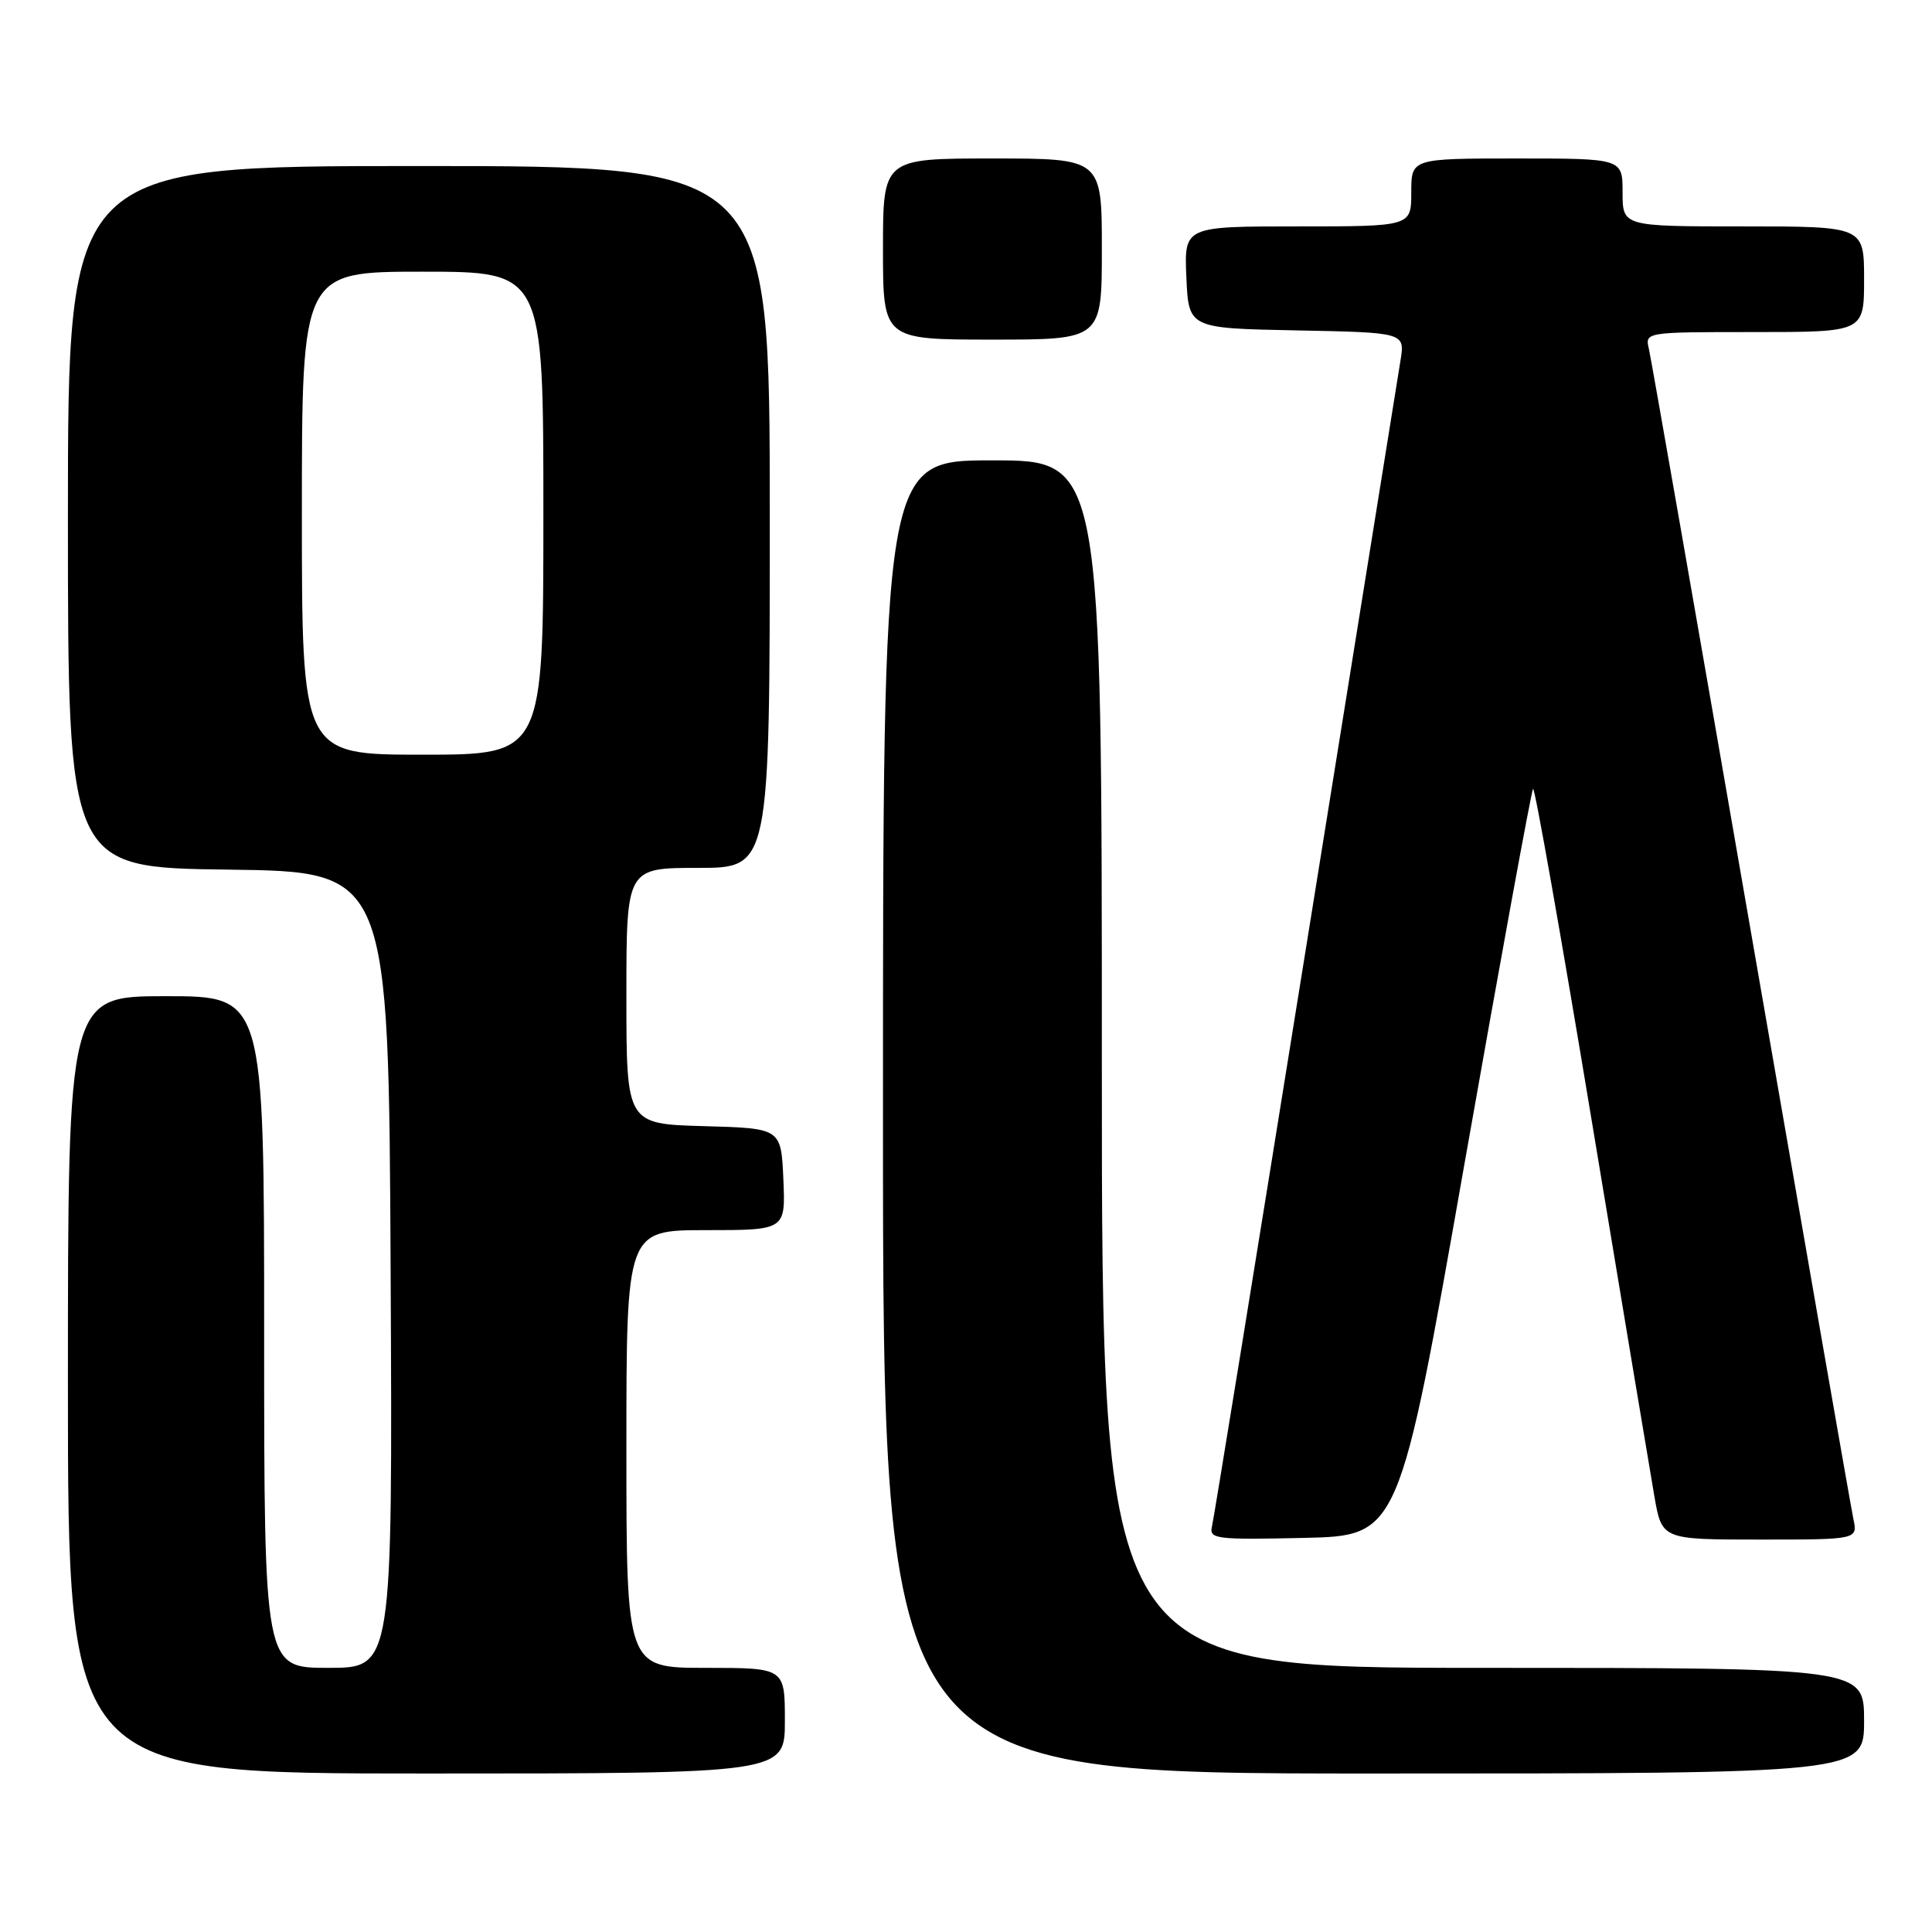 <?xml version="1.0" encoding="UTF-8" standalone="no"?>
<!DOCTYPE svg PUBLIC "-//W3C//DTD SVG 1.1//EN" "http://www.w3.org/Graphics/SVG/1.1/DTD/svg11.dtd" >
<svg xmlns="http://www.w3.org/2000/svg" xmlns:xlink="http://www.w3.org/1999/xlink" version="1.1" viewBox="0 0 256 256">
 <g >
 <path fill="currentColor"
d=" M 104.00 228.00 C 104.00 221.00 104.00 221.00 93.50 221.00 C 83.00 221.00 83.00 221.00 83.00 192.00 C 83.00 163.00 83.00 163.00 93.55 163.00 C 104.09 163.00 104.09 163.00 103.80 156.25 C 103.50 149.50 103.50 149.50 93.25 149.22 C 83.00 148.93 83.00 148.93 83.00 131.97 C 83.00 115.00 83.00 115.00 92.50 115.00 C 102.00 115.00 102.00 115.00 102.00 68.50 C 102.00 22.00 102.00 22.00 55.50 22.00 C 9.00 22.00 9.00 22.00 9.00 68.48 C 9.00 114.96 9.00 114.96 30.25 115.23 C 51.50 115.50 51.50 115.50 51.76 168.25 C 52.02 221.00 52.02 221.00 43.51 221.00 C 35.00 221.00 35.00 221.00 35.00 176.50 C 35.00 132.00 35.00 132.00 22.00 132.00 C 9.00 132.00 9.00 132.00 9.00 183.50 C 9.00 235.00 9.00 235.00 56.50 235.00 C 104.00 235.00 104.00 235.00 104.00 228.00 Z  M 247.00 228.00 C 247.00 221.00 247.00 221.00 196.50 221.00 C 146.00 221.00 146.00 221.00 146.00 141.00 C 146.00 61.00 146.00 61.00 131.50 61.00 C 117.00 61.00 117.00 61.00 117.00 148.00 C 117.00 235.00 117.00 235.00 182.00 235.00 C 247.00 235.00 247.00 235.00 247.00 228.00 Z  M 194.05 154.21 C 198.83 127.11 202.92 104.75 203.14 104.52 C 203.37 104.30 206.85 124.00 210.88 148.31 C 214.91 172.61 218.66 195.09 219.21 198.25 C 220.21 204.00 220.21 204.00 233.19 204.00 C 246.16 204.00 246.16 204.00 245.58 201.25 C 245.26 199.74 239.16 164.75 232.01 123.50 C 224.86 82.25 218.78 47.49 218.49 46.25 C 217.96 44.00 217.96 44.00 232.48 44.00 C 247.00 44.00 247.00 44.00 247.00 37.00 C 247.00 30.00 247.00 30.00 231.00 30.00 C 215.00 30.00 215.00 30.00 215.00 25.50 C 215.00 21.00 215.00 21.00 201.00 21.00 C 187.00 21.00 187.00 21.00 187.00 25.50 C 187.00 30.00 187.00 30.00 171.95 30.00 C 156.91 30.00 156.91 30.00 157.20 36.75 C 157.50 43.50 157.50 43.50 171.83 43.78 C 186.17 44.06 186.17 44.06 185.57 47.78 C 185.24 49.83 179.58 85.02 172.99 126.00 C 166.40 166.98 160.83 201.30 160.59 202.28 C 160.20 203.92 161.12 204.04 172.77 203.78 C 185.37 203.50 185.37 203.50 194.05 154.21 Z  M 146.00 33.00 C 146.00 21.00 146.00 21.00 131.50 21.00 C 117.00 21.00 117.00 21.00 117.00 33.00 C 117.00 45.00 117.00 45.00 131.50 45.00 C 146.00 45.00 146.00 45.00 146.00 33.00 Z  M 40.00 68.00 C 40.00 36.00 40.00 36.00 56.00 36.00 C 72.00 36.00 72.00 36.00 72.00 68.00 C 72.00 100.00 72.00 100.00 56.00 100.00 C 40.00 100.00 40.00 100.00 40.00 68.00 Z "/>
</g>
</svg>